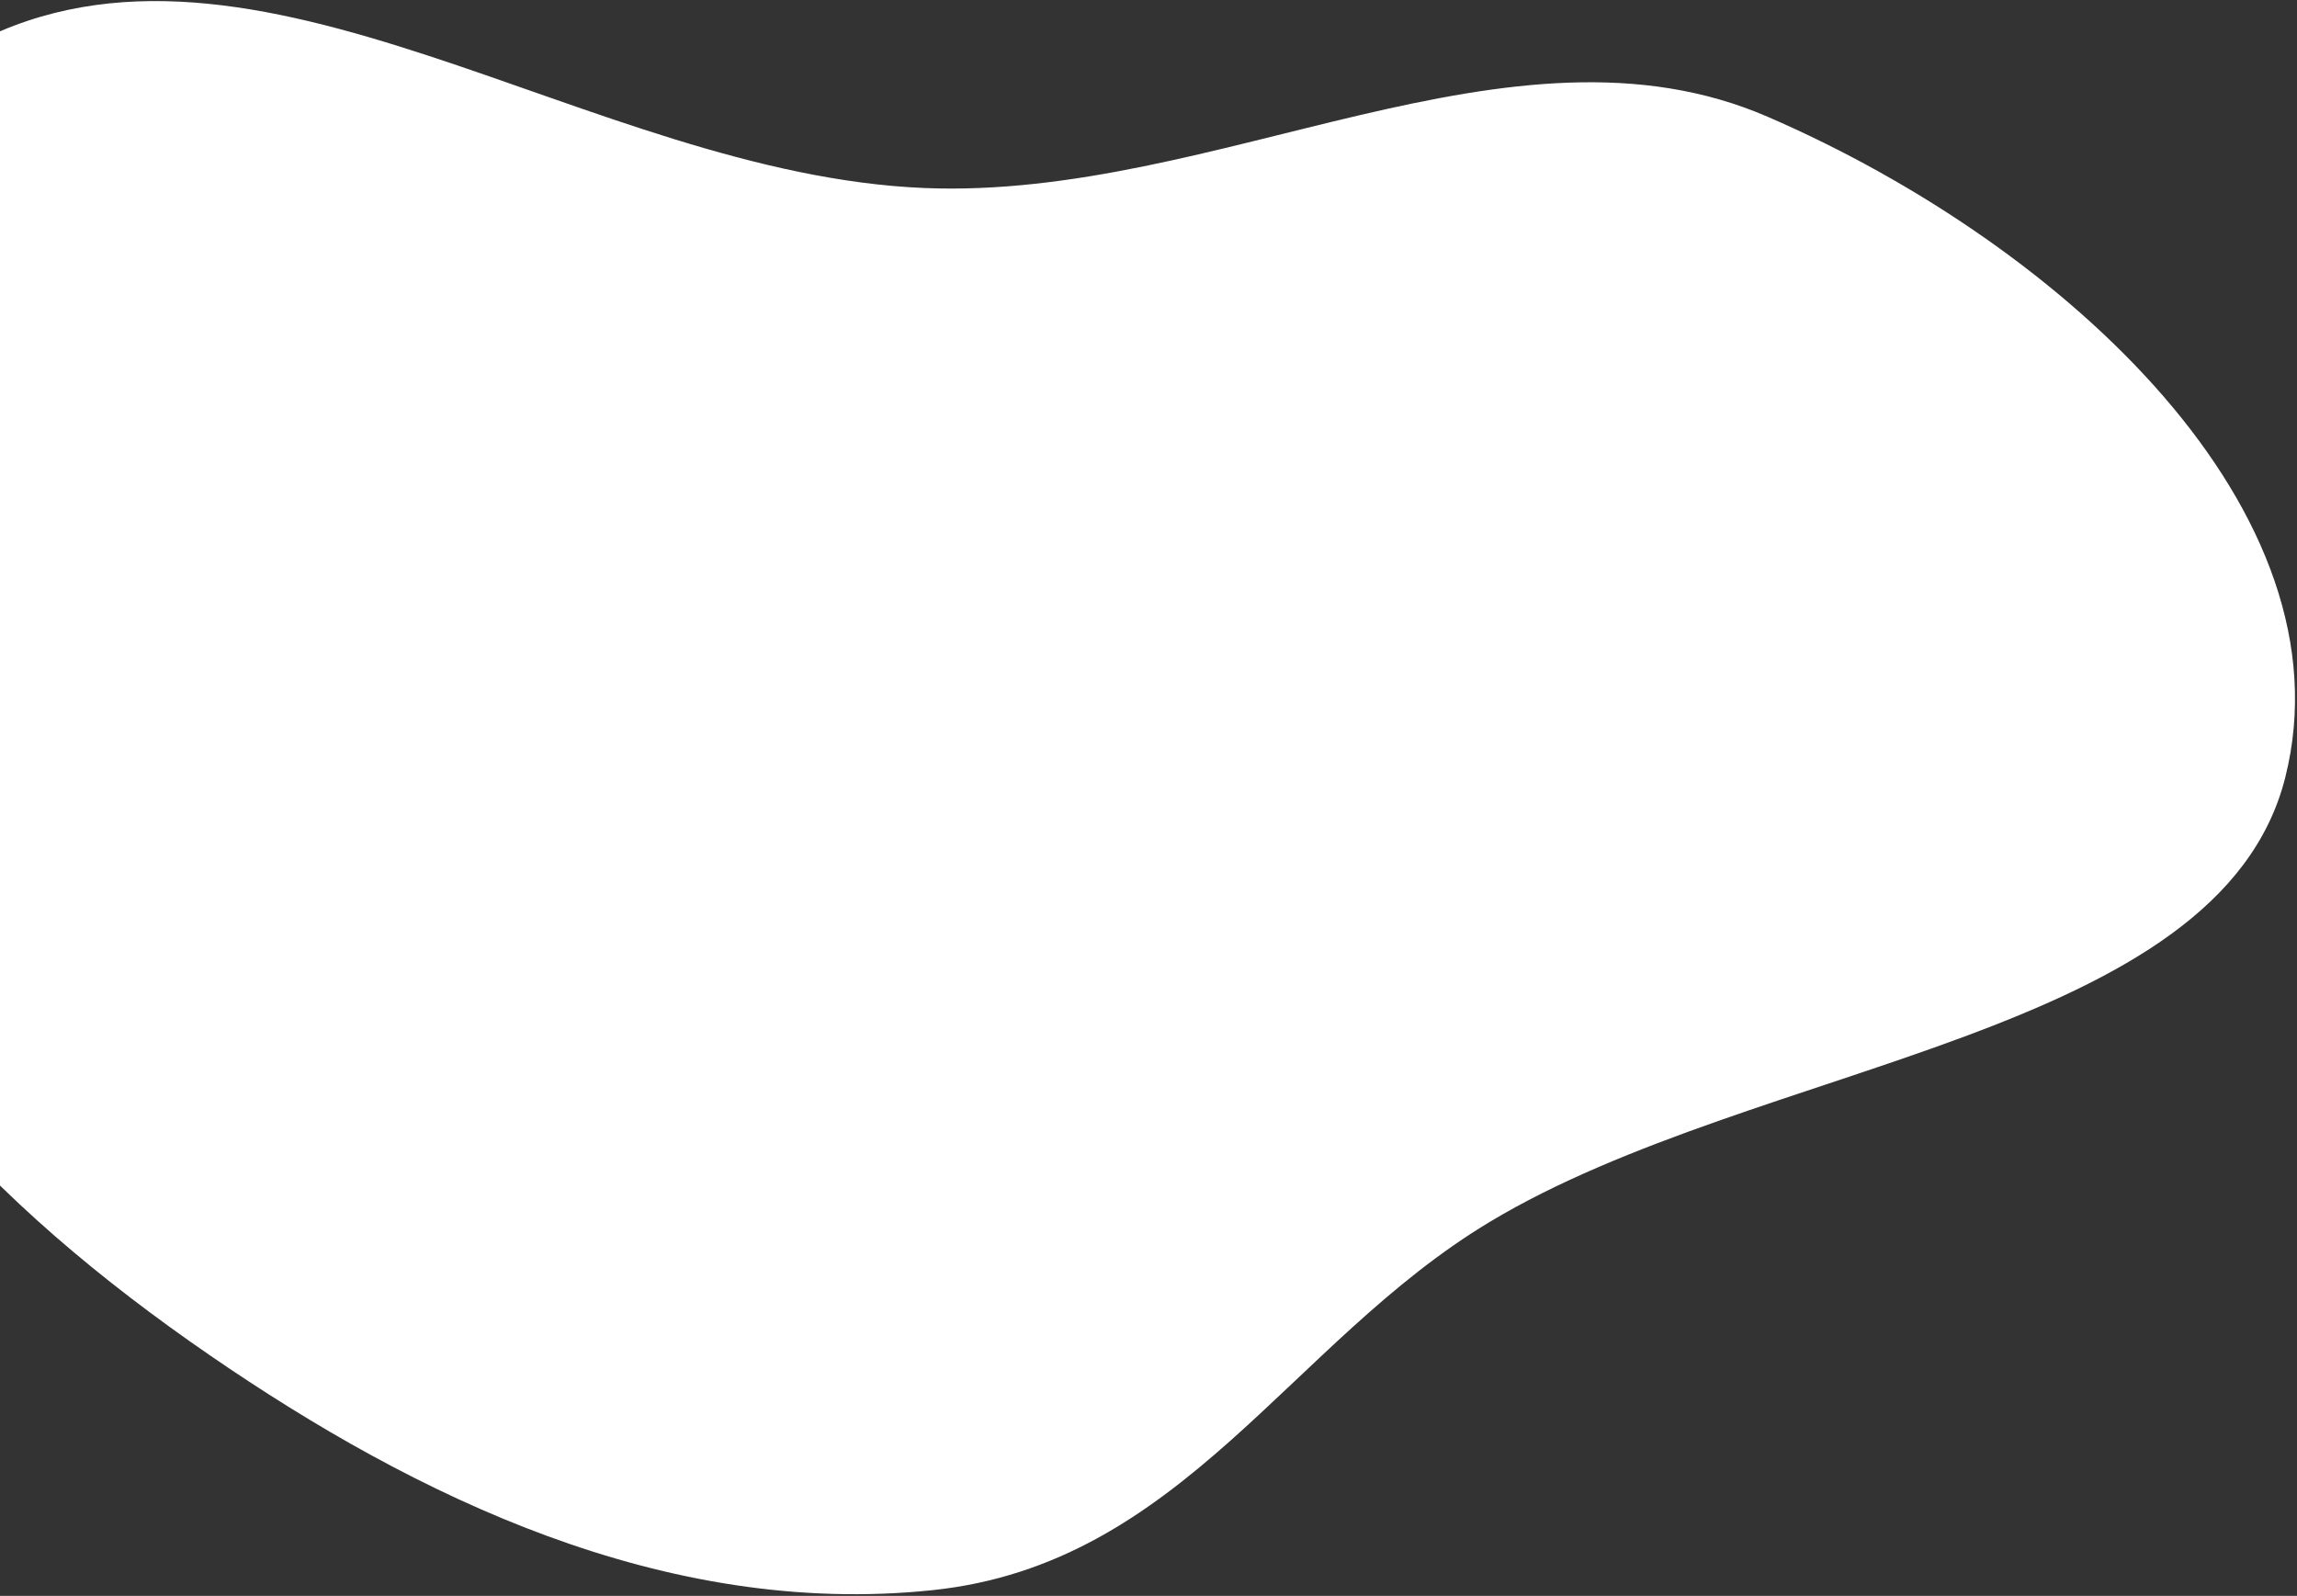 <svg width="760" height="528" viewBox="0 0 760 528" fill="none" xmlns="http://www.w3.org/2000/svg">
<rect x="0" y="0" width="760" height="528" fill="#333333" stroke="none"/>
<path fill-rule="evenodd" clip-rule="evenodd" d="M305.914 62.212C402.966 66.173 499.84 1.81 584.884 38.643C683.965 81.555 778.11 169.776 756.122 257.2C734.428 343.456 581.831 350.845 492.925 404.263C426.614 444.105 391.189 517.454 308.556 526.114C219.698 535.426 137.151 494.9 69.733 448.612C-2.991 398.682 -62.647 337.192 -76.216 261.941C-91.862 175.162 -101.517 63.011 -8.555 14.422C84.049 -33.98 195.036 57.686 305.914 62.212Z" fill="white"/>
</svg>
